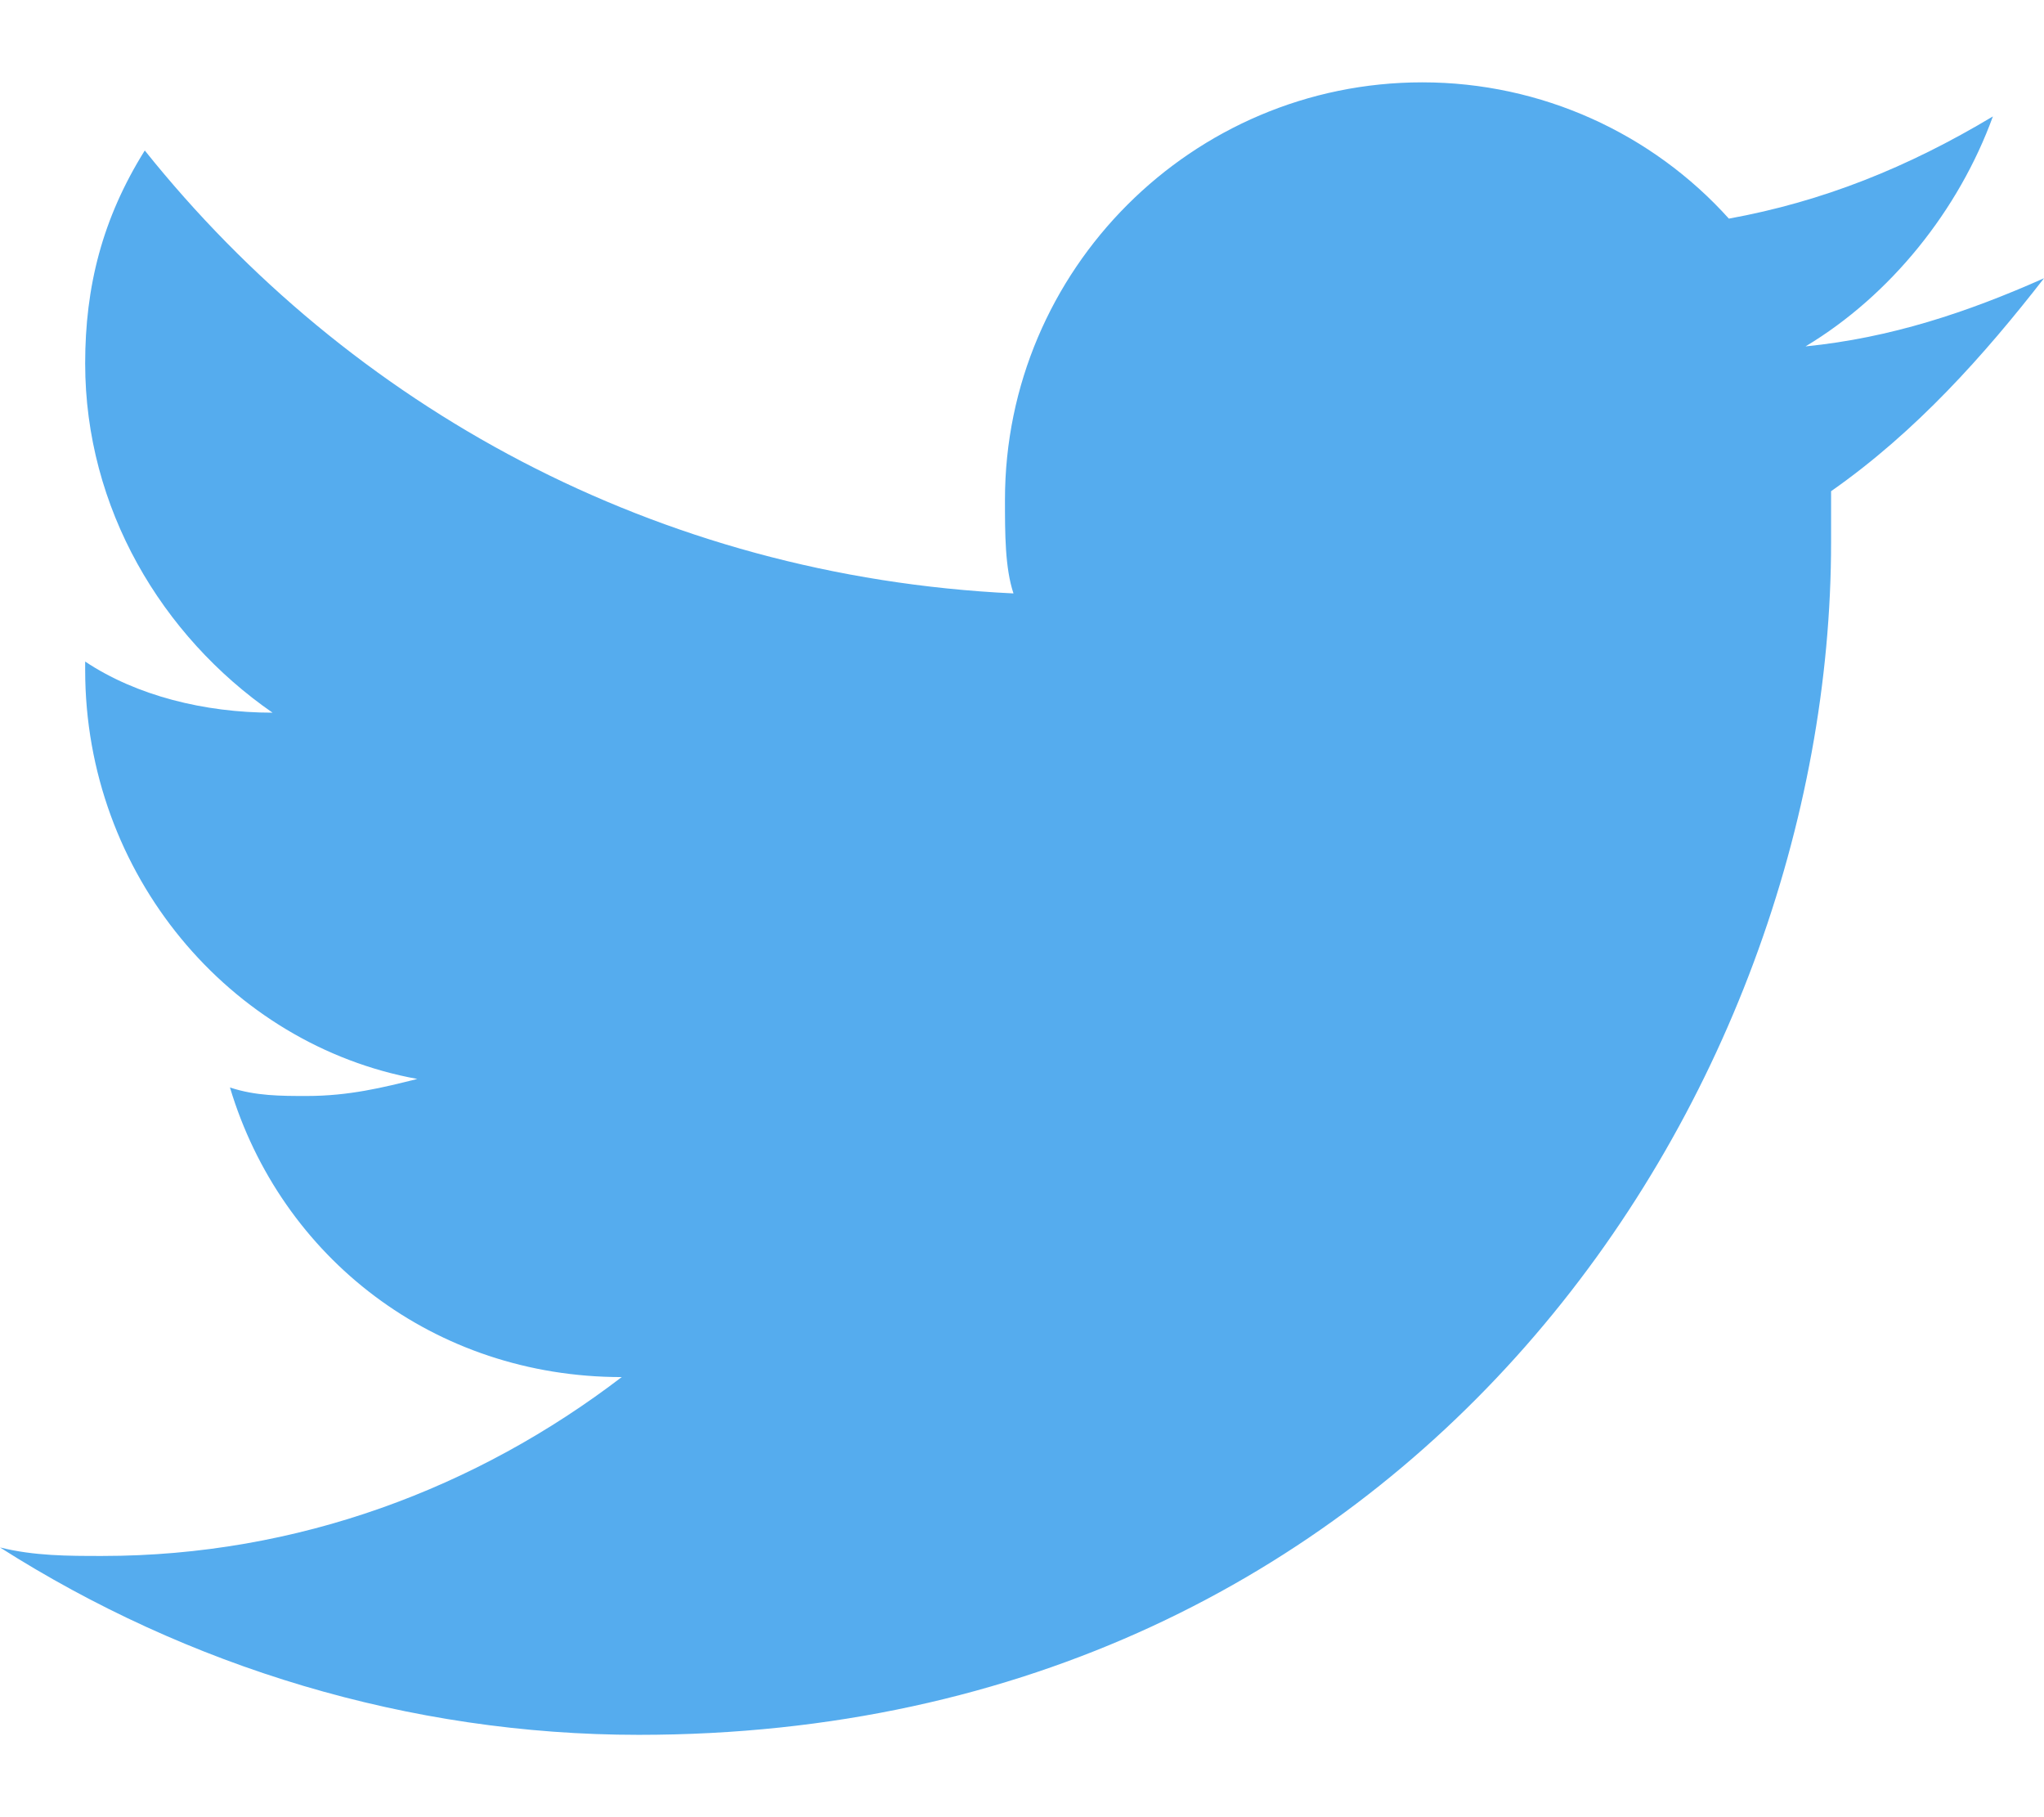 <svg xmlns="http://www.w3.org/2000/svg" width="18" height="16" viewBox="0 0 18 16" fill="none">
  <path d="M18 2.45C17.325 2.75 16.65 2.975 15.9 3.05C16.65 2.6 17.25 1.85 17.55 1.025C16.8 1.475 16.05 1.775 15.225 1.925C14.55 1.175 13.575 0.725 12.525 0.725C10.5 0.725 8.85 2.375 8.85 4.4C8.85 4.7 8.85 5 8.925 5.225C5.775 5.075 3.075 3.575 1.275 1.325C0.9 1.925 0.75 2.525 0.75 3.2C0.75 4.475 1.425 5.6 2.4 6.275C1.8 6.275 1.2 6.125 0.75 5.825C0.75 5.825 0.75 5.825 0.75 5.9C0.75 7.7 2.025 9.2 3.675 9.5C3.375 9.575 3.075 9.65 2.7 9.65C2.475 9.65 2.25 9.65 2.025 9.575C2.475 11.075 3.825 12.125 5.475 12.125C4.2 13.1 2.625 13.7 0.9 13.7C0.6 13.7 0.3 13.7 0 13.625C1.65 14.675 3.6 15.275 5.625 15.275C12.45 15.275 16.125 9.65 16.125 4.775C16.125 4.625 16.125 4.475 16.125 4.325C16.875 3.8 17.475 3.125 18 2.45Z" fill="#55ACEE"/>
</svg>